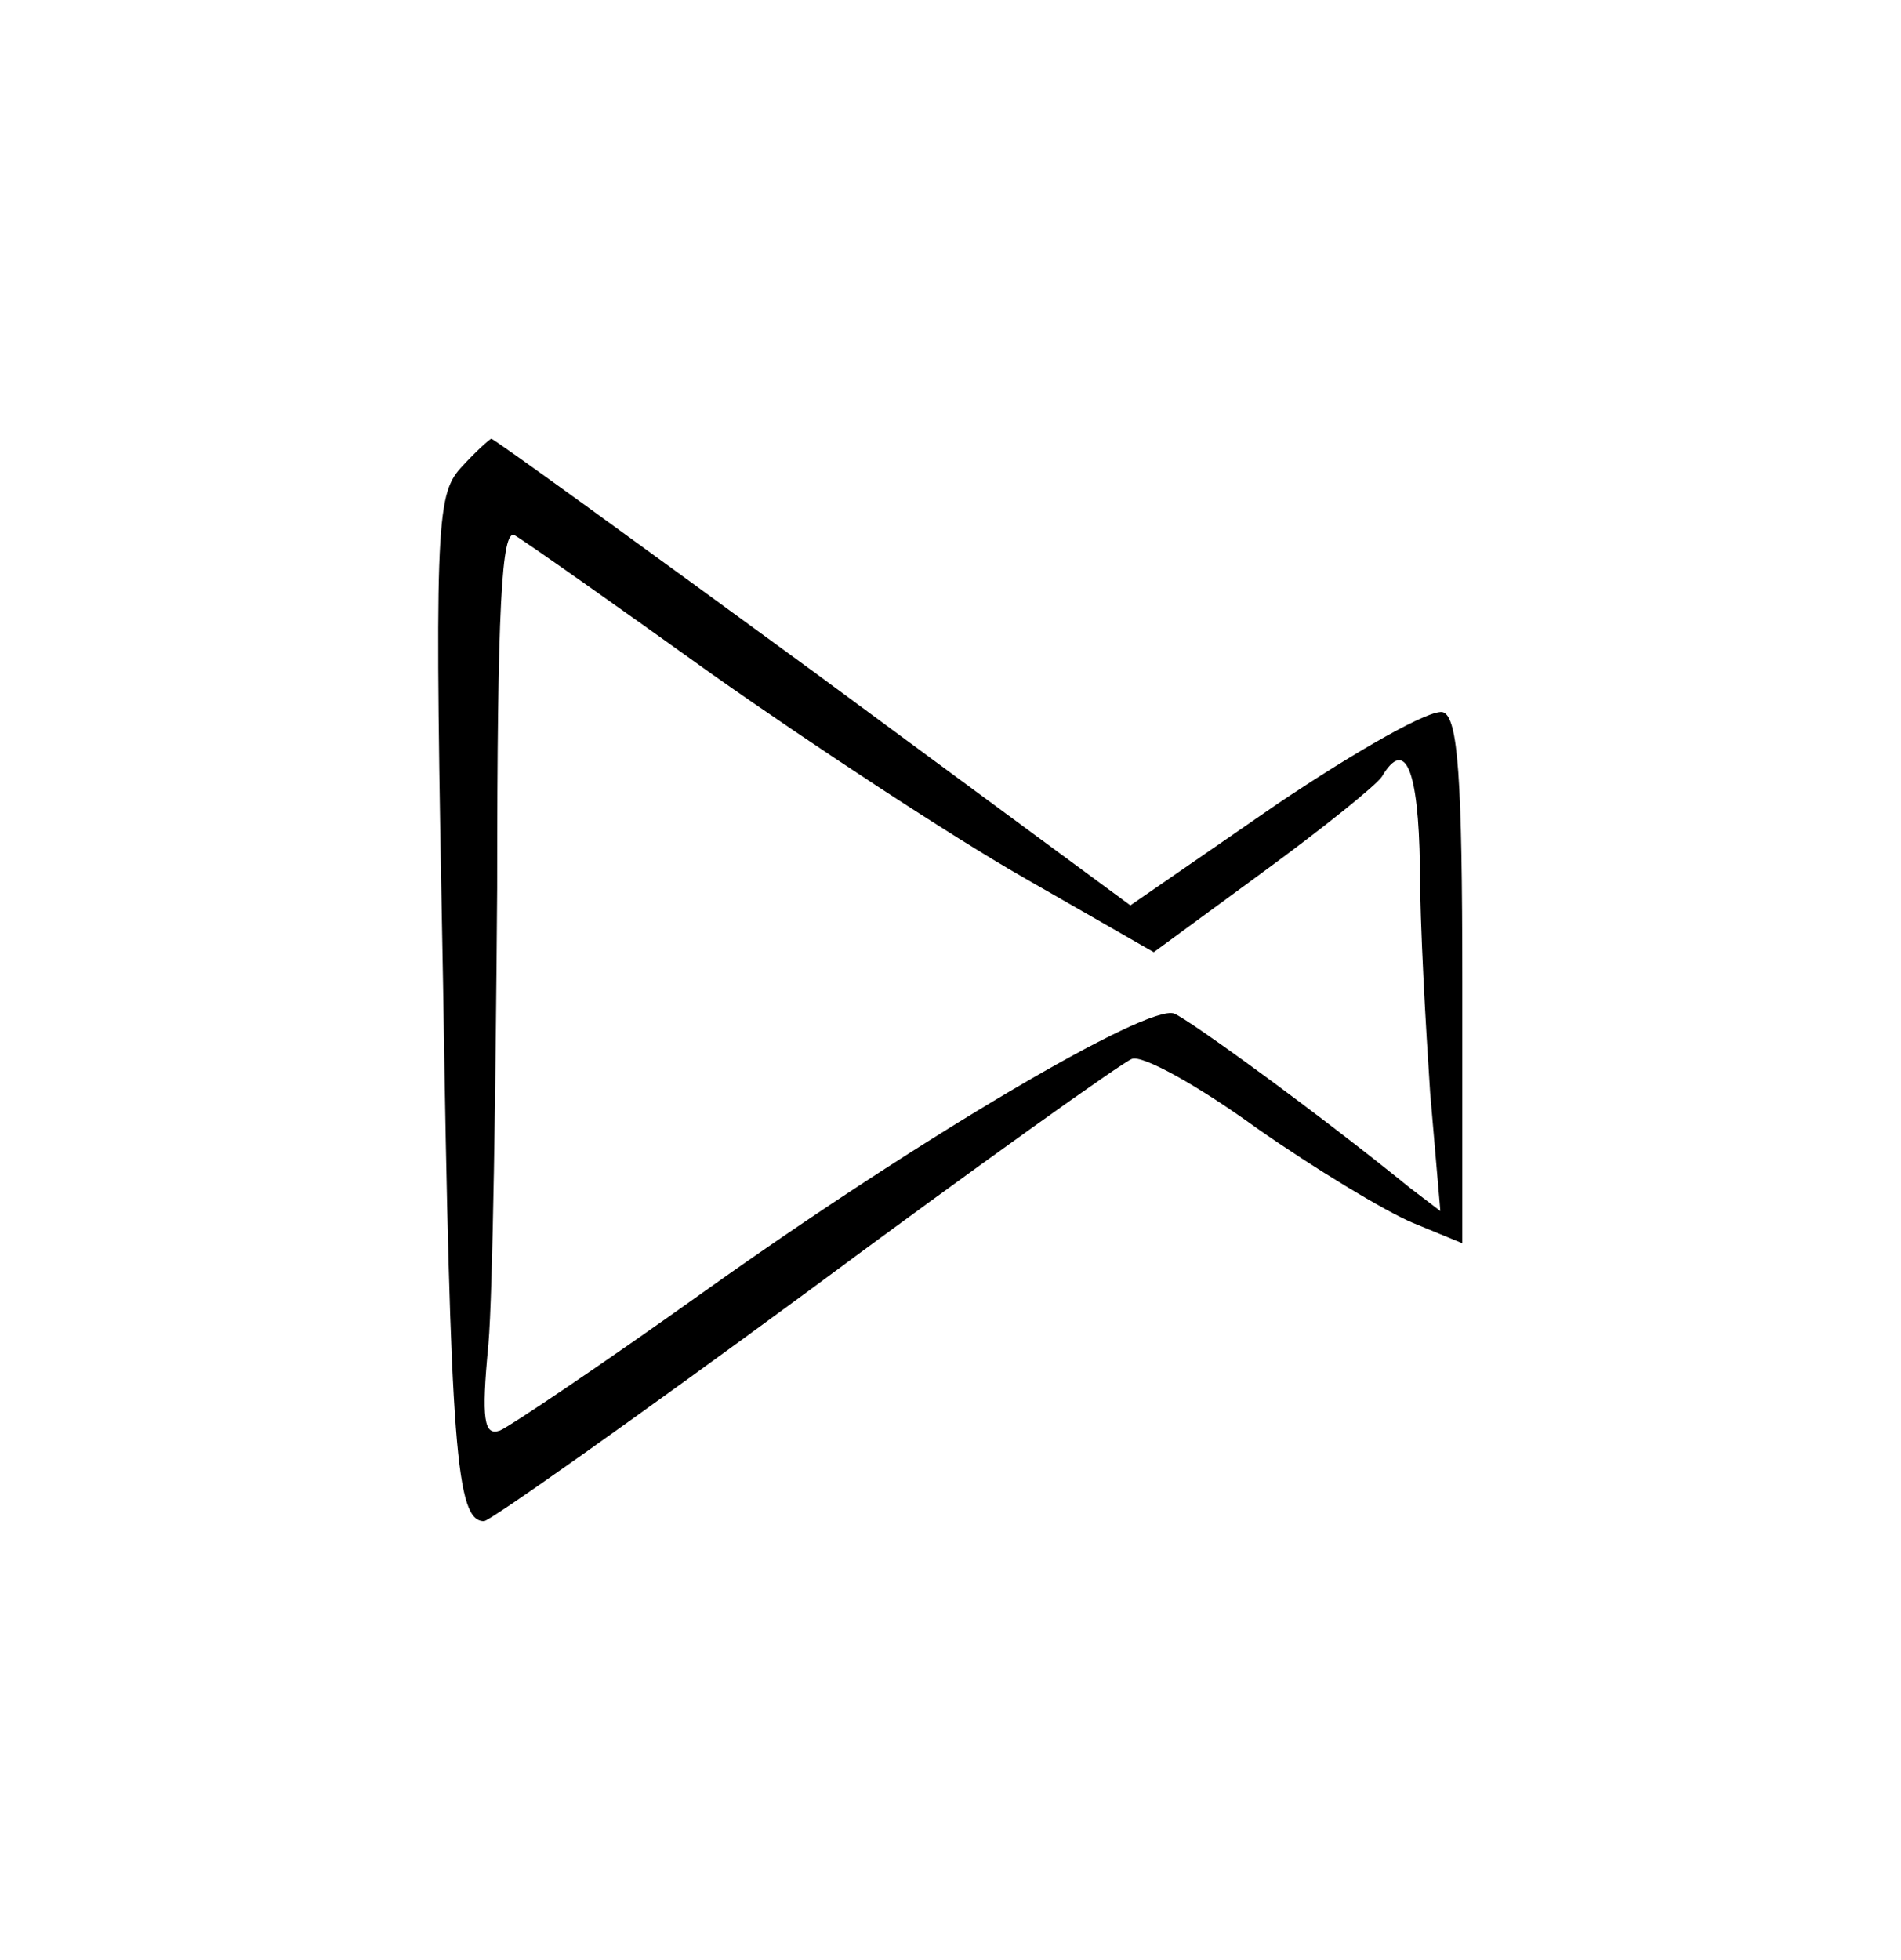 <?xml version="1.0" standalone="no"?>
<!DOCTYPE svg PUBLIC "-//W3C//DTD SVG 20010904//EN"
 "http://www.w3.org/TR/2001/REC-SVG-20010904/DTD/svg10.dtd">
<svg version="1.0" xmlns="http://www.w3.org/2000/svg"
 width="130pt" height="134pt" viewBox="0 0 130 134"
 preserveAspectRatio="xMidYMid meet">
<g transform="translate(0,134) scale(0.1,-0.1)"
fill="#000000" stroke="none">
<path d="M315 1020 c-17 -19 -18 -41 -12 -353 5 -319 9 -367 28 -367 4 0 103
70 220 156 116 86 217 158 223 160 7 3 45 -18 85 -47 40 -28 88 -57 107 -65
l34 -14 0 179 c0 140 -3 180 -13 184 -8 3 -59 -26 -114 -63 l-100 -69 -217
160 c-119 87 -218 159 -220 159 -1 0 -11 -9 -21 -20z m172 -141 c68 -48 164
-111 213 -139 l89 -51 75 55 c41 30 77 59 81 65 16 27 25 5 26 -61 0 -40 4
-110 7 -155 l7 -81 -21 16 c-64 52 -151 115 -161 119 -18 7 -174 -85 -320
-189 -70 -50 -134 -93 -141 -96 -11 -4 -13 7 -8 59 3 35 5 176 6 312 0 192 3
246 12 241 7 -4 68 -47 135 -95z"/>
</g>
</svg>
